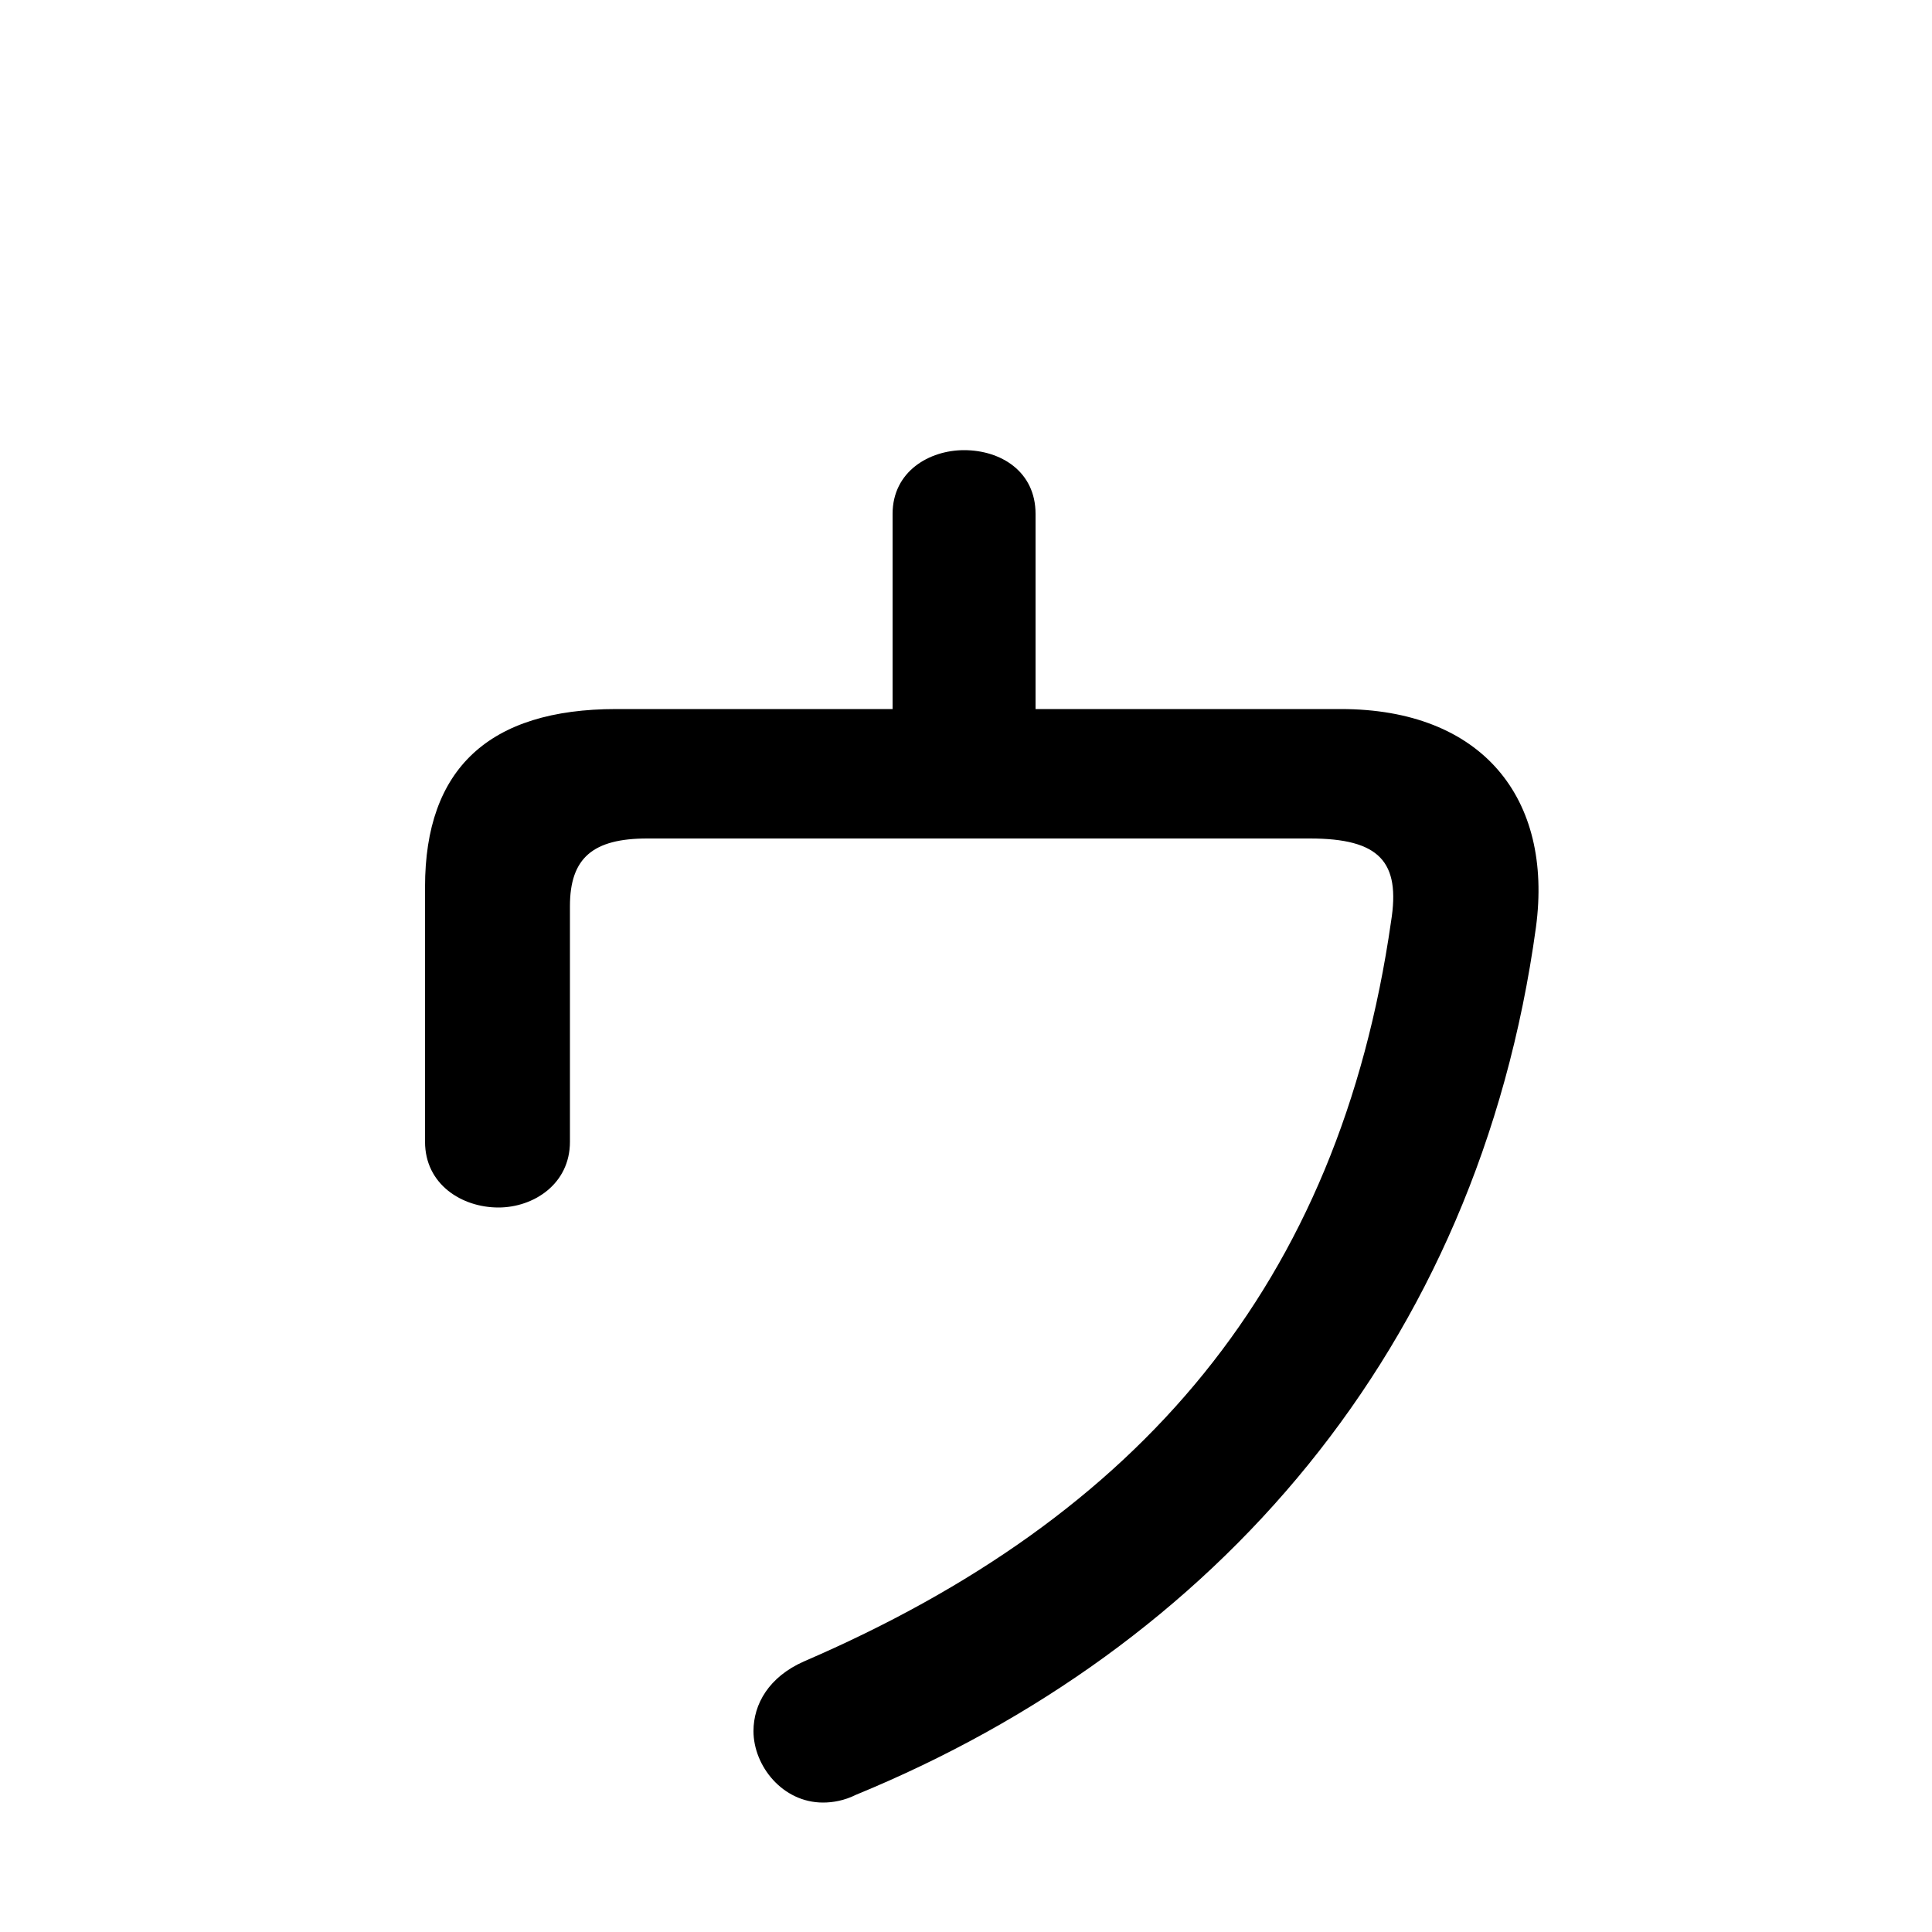 <svg xmlns="http://www.w3.org/2000/svg" viewBox="0 -44.0 50.0 50.0">
    <rect x="0" y="-44.0" width="50.0" height="50.0" fill="#808080" stroke="none"/>
    <g transform="scale(1, -1)">
        <!-- ボディの枠 -->
        <rect x="0" y="-6.0" width="50.0" height="50.0"
            stroke="white" fill="white"/>
        <!-- グリフ座標系の原点 -->
        <circle cx="0" cy="0" r="5" fill="white"/>
        <!-- グリフのアウトライン -->
        <g style="fill:black;stroke:#000000;stroke-width:0;stroke-linecap:round;stroke-linejoin:round;">
        <path d="M 26.8 25.65 L 26.8 30.7 C 26.8 31.8 25.9 32.35 24.95 32.35 C 24.05 32.35 23.1 31.8 23.1 30.7 L 23.1 25.65 L 15.95 25.65 C 12.65 25.65 11.0 24.1 11.0 21.05 L 11.0 14.45 C 11.0 13.35 11.95 12.75 12.9 12.75 C 13.8 12.75 14.75 13.35 14.75 14.45 L 14.75 20.55 C 14.75 21.8 15.35 22.3 16.75 22.3 L 33.9 22.3 C 35.7 22.3 36.25 21.7 36.0 20.15 C 34.65 10.75 29.5 4.75 20.8 1.0 C 19.9 0.6 19.5 -0.1 19.5 -0.8 C 19.5 -1.7 20.25 -2.65 21.3 -2.65 C 21.55 -2.65 21.85 -2.6 22.15 -2.45 C 31.4 1.35 38.25 9.05 39.75 20.0 C 40.2 23.35 38.35 25.65 34.7 25.65 Z"/>
    </g>
    </g>
</svg>
